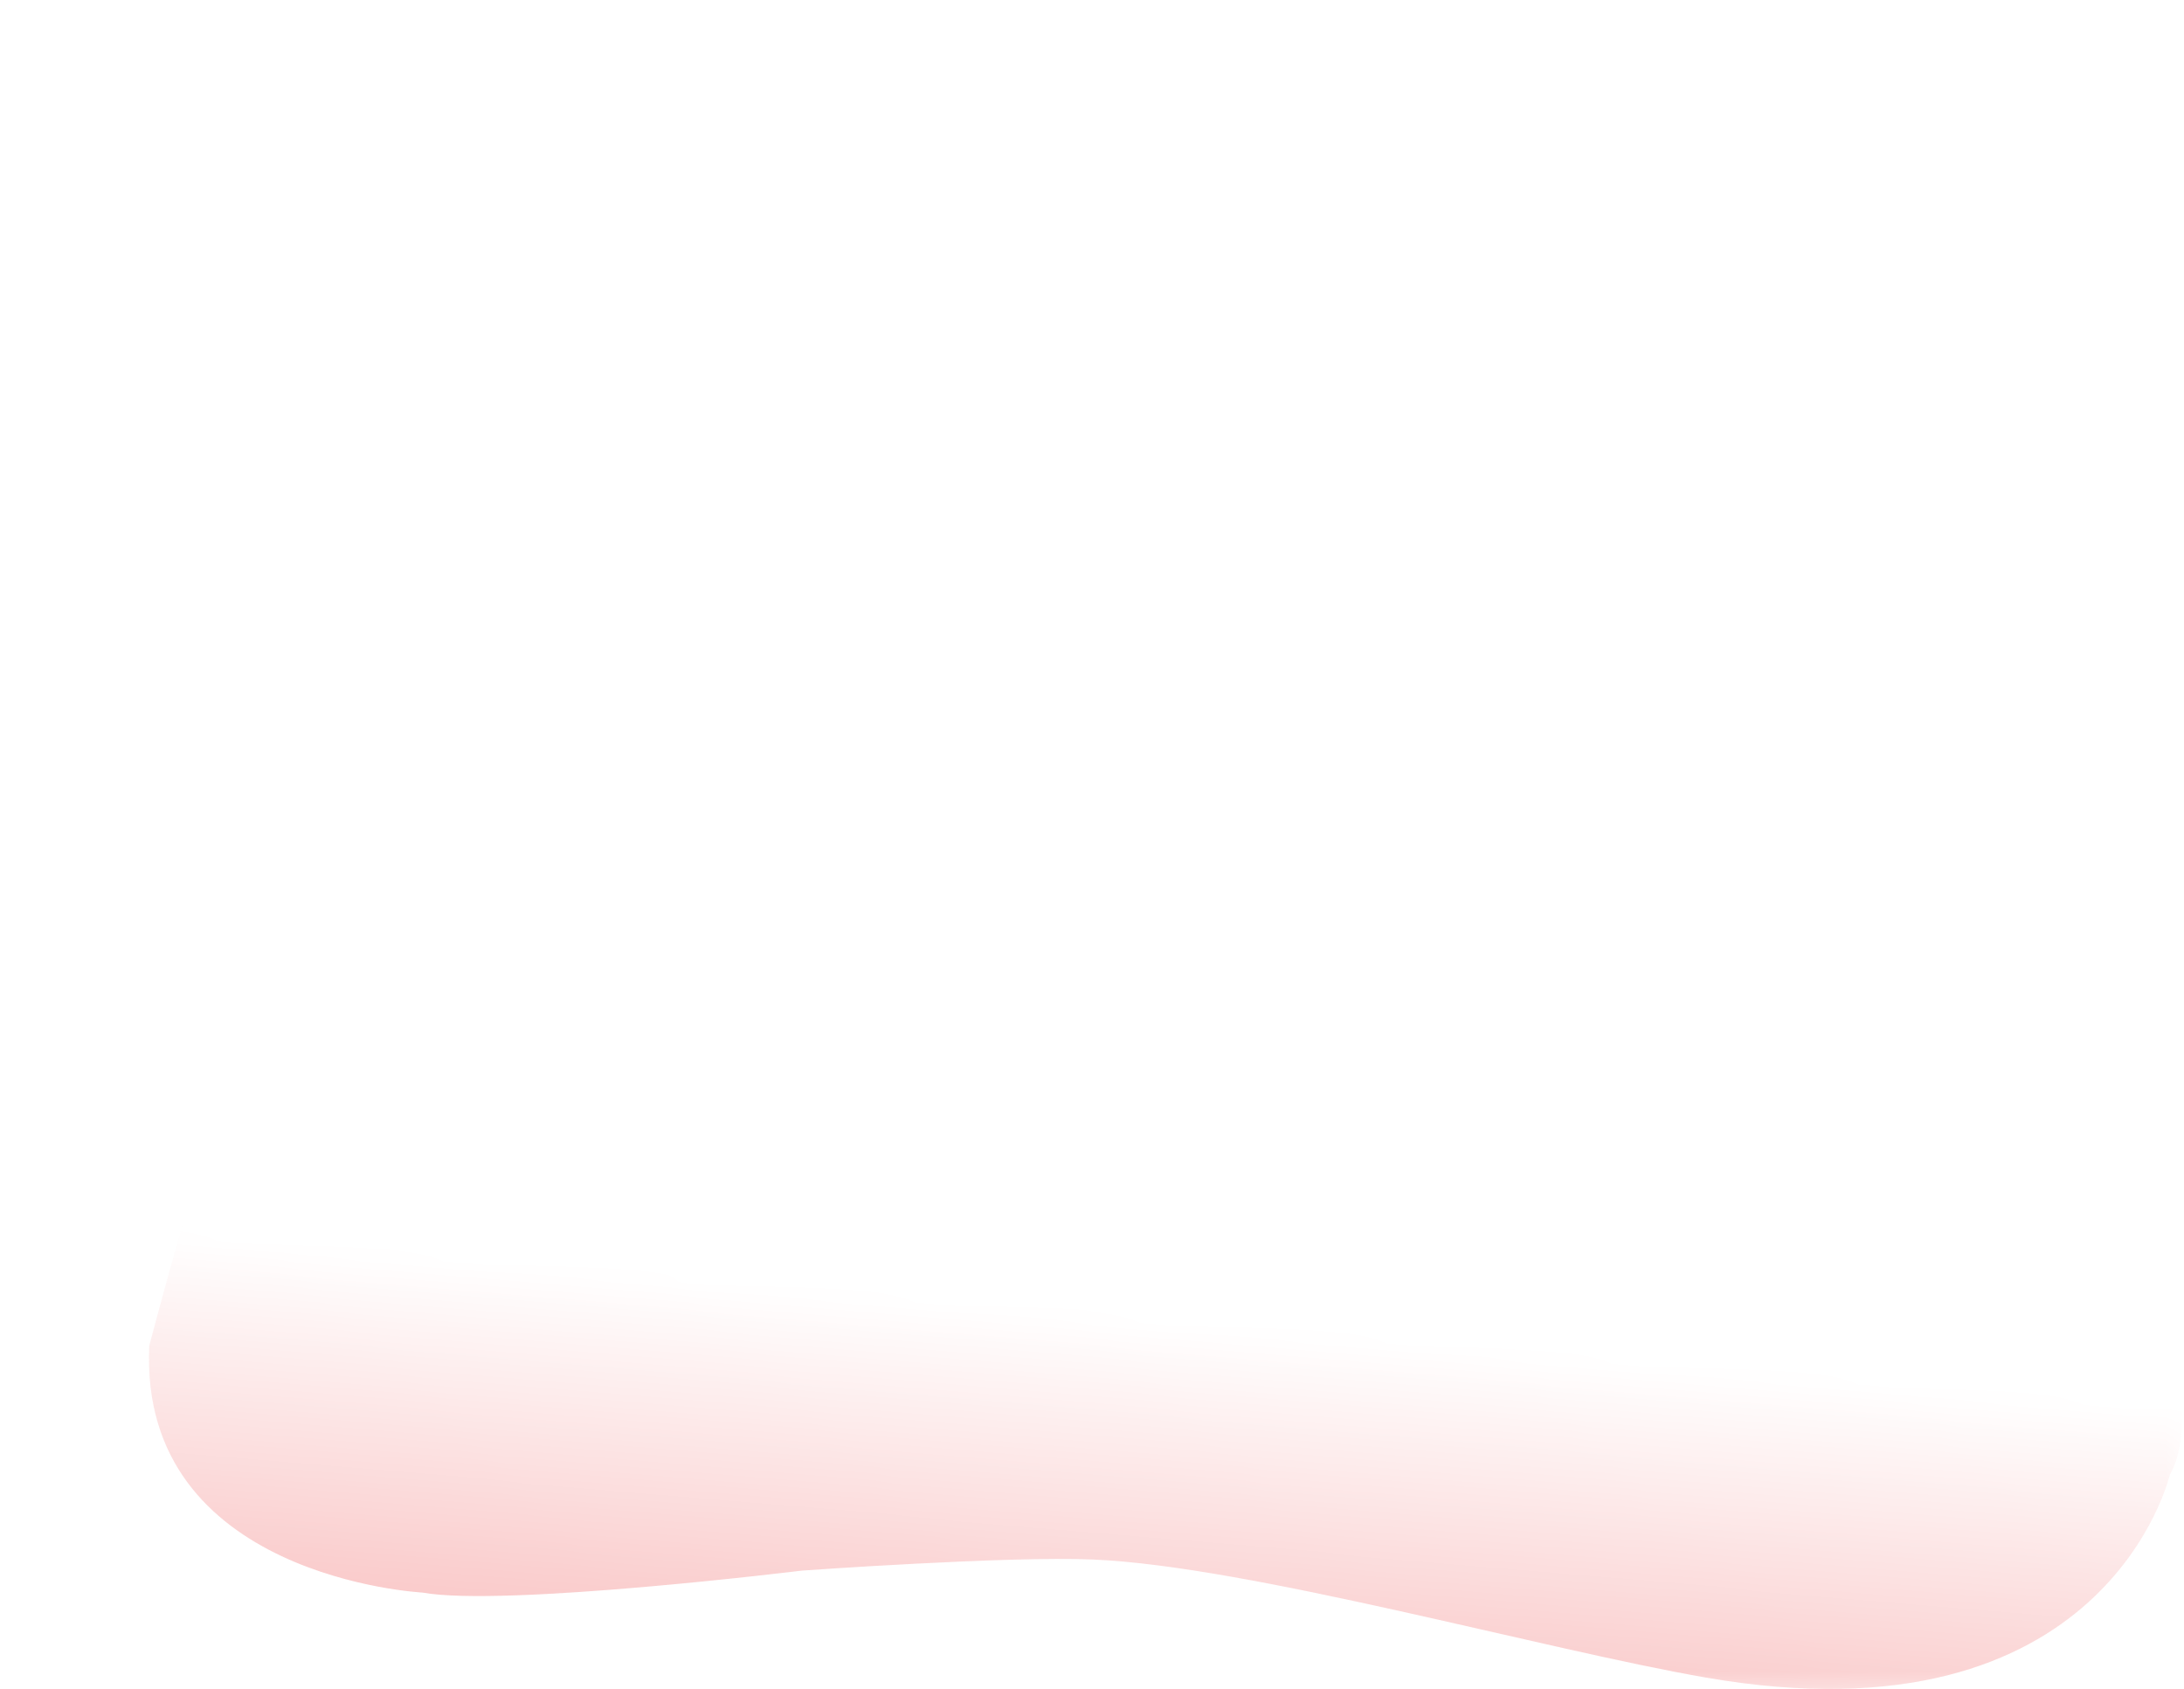 <?xml version="1.0" encoding="UTF-8"?>
<!DOCTYPE svg PUBLIC "-//W3C//DTD SVG 1.1//EN" "http://www.w3.org/Graphics/SVG/1.1/DTD/svg11.dtd">
<!-- Creator: CorelDRAW 2019 (64-Bit) -->
<svg xmlns="http://www.w3.org/2000/svg" xml:space="preserve" width="410px" height="317px" version="1.1" style="shape-rendering:geometricPrecision; text-rendering:geometricPrecision; image-rendering:optimizeQuality; fill-rule:evenodd; clip-rule:evenodd"
viewBox="0 0 106.31 82.35"
 xmlns:xlink="http://www.w3.org/1999/xlink">
 <defs>
  <style type="text/css">
   <![CDATA[
    .fil0 {fill:#F8BCBC}
   ]]>
  </style>
   <mask id="id0">
  <linearGradient id="id1" gradientUnits="userSpaceOnUse" x1="58.77" y1="85.74" x2="62.29" y2="45.53">
   <stop offset="0" style="stop-opacity:1; stop-color:white"/>
   <stop offset="0.522" style="stop-opacity:-127.502; stop-color:white"/>
   <stop offset="1" style="stop-opacity:0; stop-color:white"/>
  </linearGradient>
    <rect style="fill:url(#id1)" x="-0.27" y="-0.27" width="106.85" height="82.89"/>
   </mask>
 </defs>
 <g id="Layer_x0020_1">
  <path class="fil0" style="mask:url(#id0)" d="M105.72 71.9c0,0 -3.06,13.31 -22.66,9.89 -7.93,-1.38 -22.27,-5.43 -29.85,-5.75 -4.13,-0.18 -14.2,0.54 -14.2,0.54 0,0 -14.56,1.79 -18.52,1.07 0,0 -13.85,-0.72 -13.31,-12.04 0,0 2.7,-10.25 4.14,-13.85 1.44,-3.59 -0.18,-8.27 -0.18,-8.27 0,0 -5.39,-10.25 -7.01,-12.41 -1.62,-2.15 -2.52,-5.03 -2.52,-5.03 0,0 -5.75,-9.53 4.5,-16.18 10.24,-6.65 19.59,-8.27 19.59,-8.27 0,0 12.44,-2.22 23.56,-1.43 12.23,0.86 24.68,9.19 31.64,17.79 8.53,7.53 14.53,15.92 18.23,25.6 0.72,1.88 1.24,4.48 2.23,7.35 1.15,3.3 2.79,6.96 3.67,10.28 1.19,4.49 1.83,8.79 0.69,10.71z"/>
 </g>
</svg>
